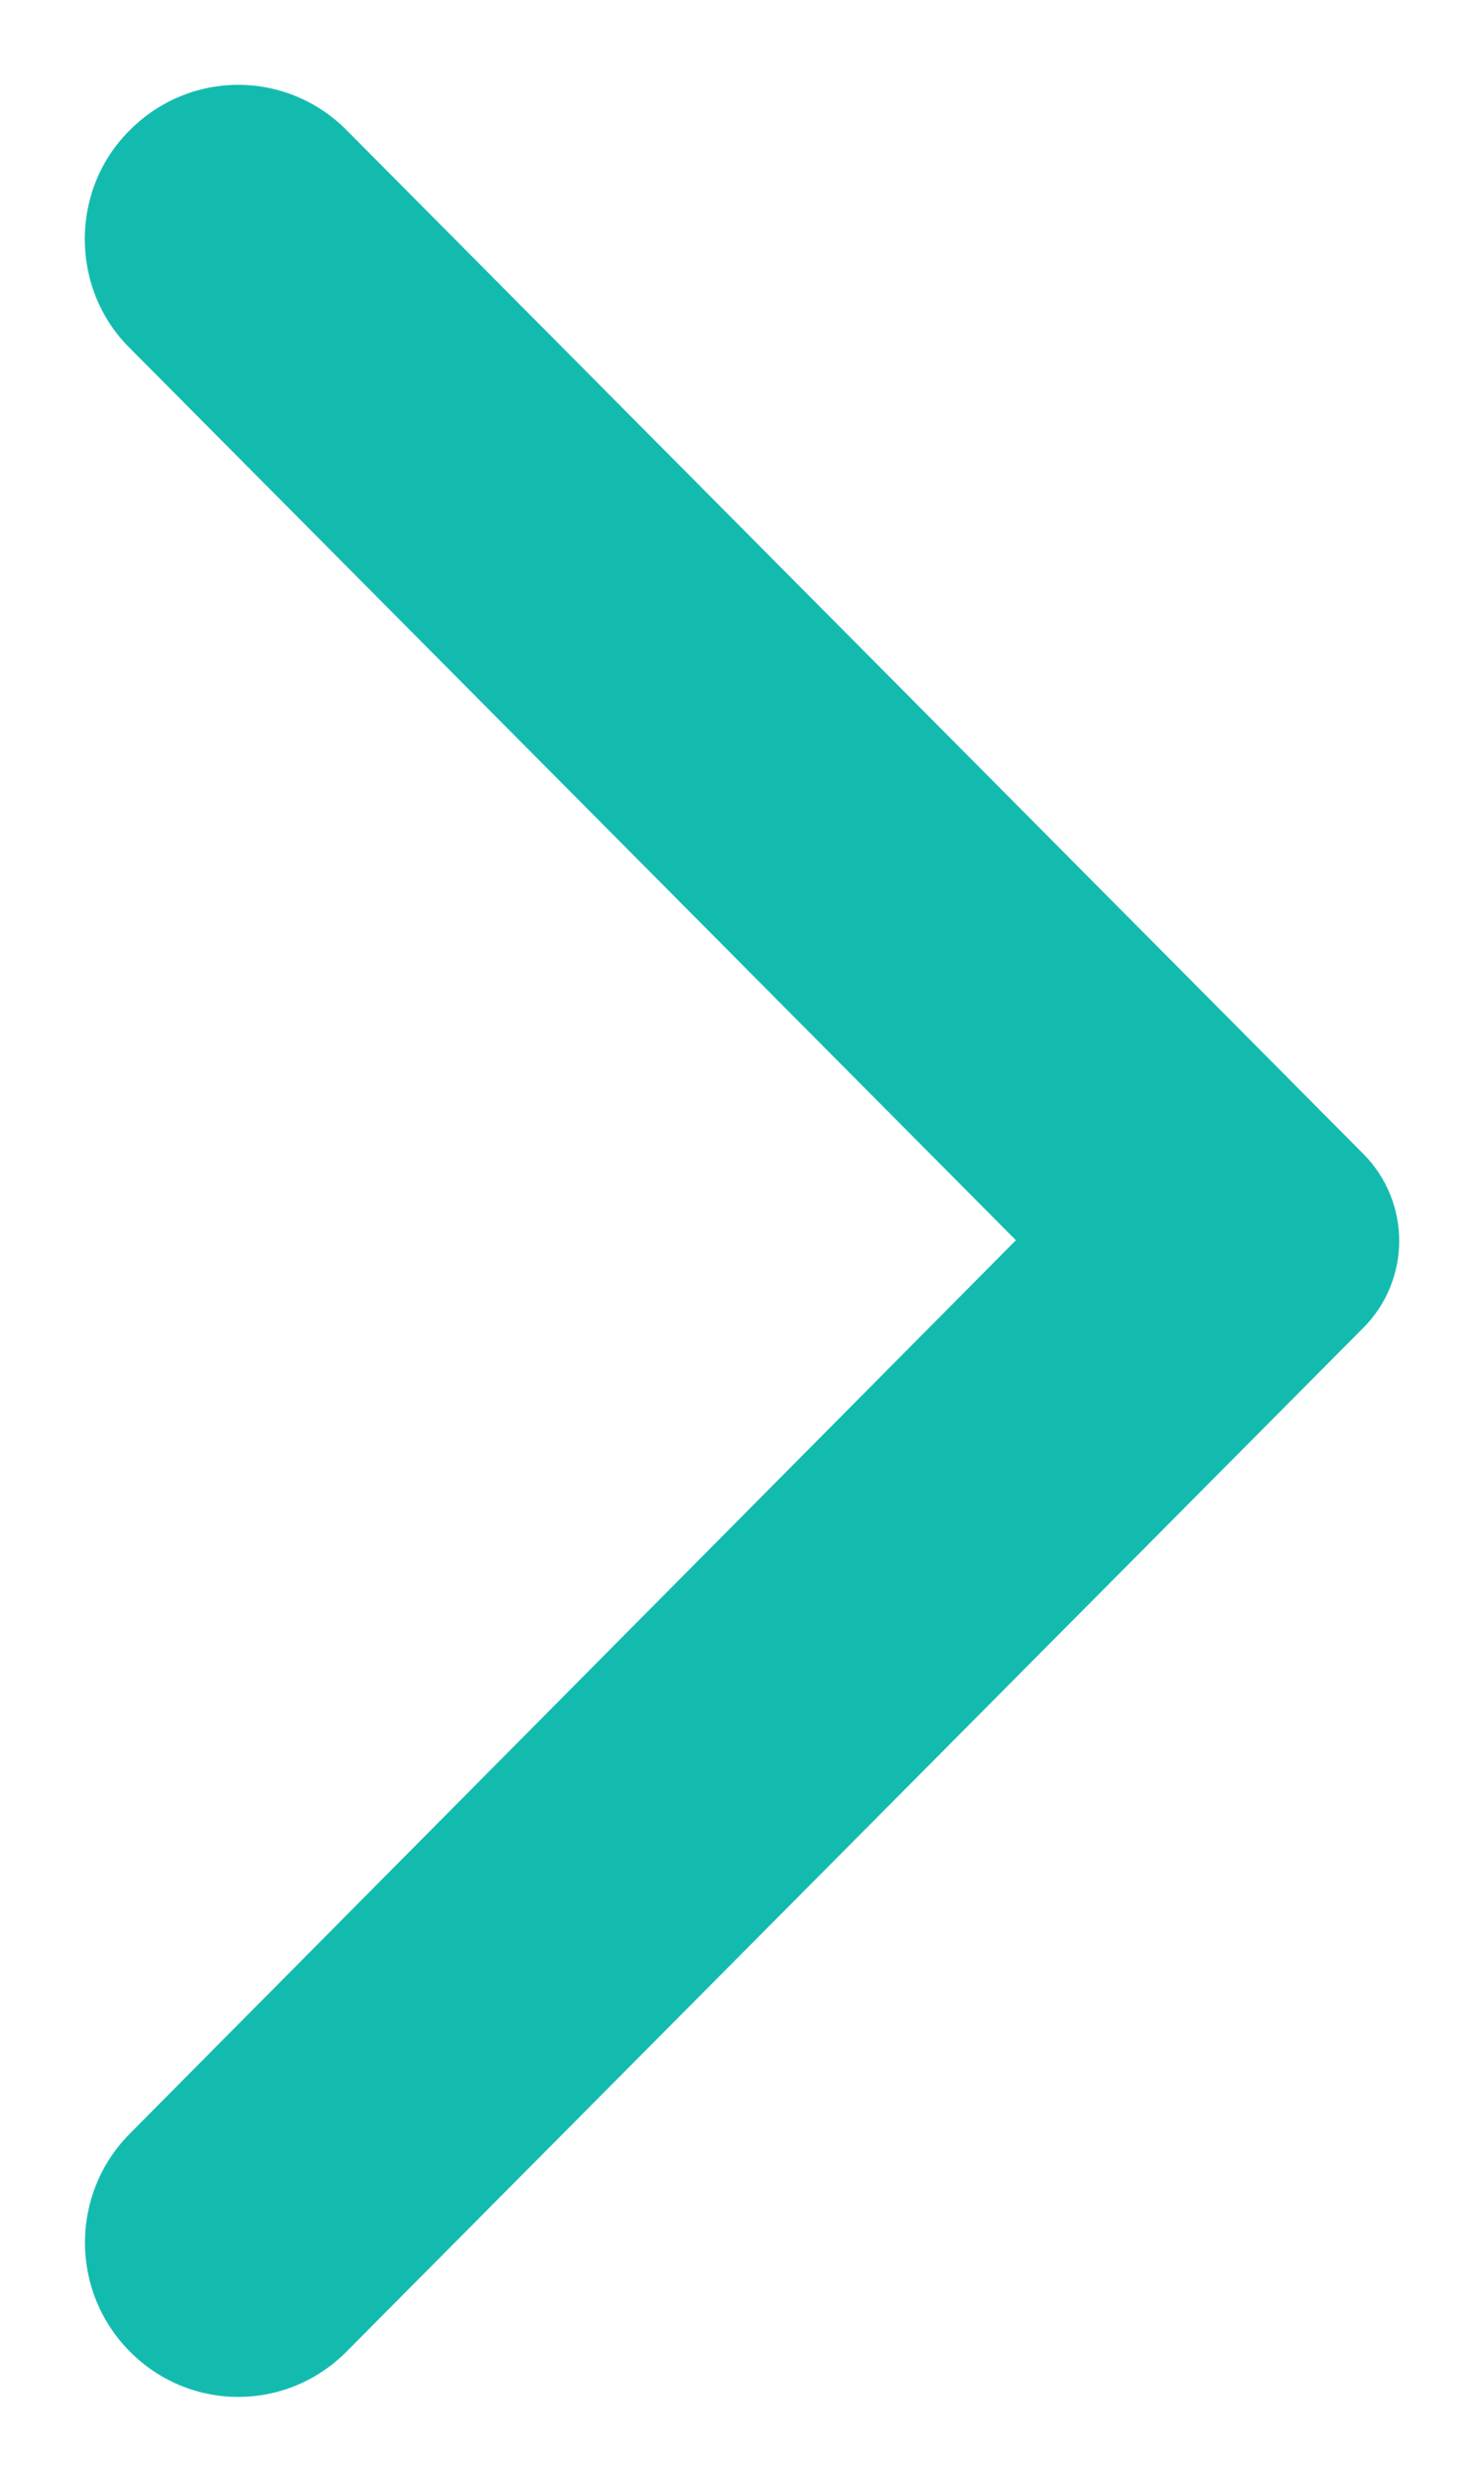 <svg width="70" height="117" viewBox="0 0 70 117" fill="none" xmlns="http://www.w3.org/2000/svg">
<g filter="url(#filter0_d)">
<path d="M6.129 2.133C6.799 1.457 7.595 0.921 8.472 0.554C9.348 0.188 10.288 0 11.237 0C12.186 0 13.126 0.188 14.002 0.554C14.879 0.921 15.675 1.457 16.345 2.133L64.312 50.404C64.847 50.941 65.272 51.58 65.561 52.282C65.851 52.985 66 53.739 66 54.499C66 55.26 65.851 56.013 65.561 56.716C65.272 57.419 64.847 58.057 64.312 58.594L16.345 106.865C13.517 109.712 8.957 109.712 6.129 106.865C3.3 104.019 3.3 99.43 6.129 96.584L47.919 54.47L6.071 12.357C3.3 9.568 3.3 4.921 6.129 2.133Z" fill="#13BBAF"/>
</g>
<defs>
<filter id="filter0_d" x="0" y="0" width="70" height="117" filterUnits="userSpaceOnUse" color-interpolation-filters="sRGB">
<feFlood flood-opacity="0" result="BackgroundImageFix"/>
<feColorMatrix in="SourceAlpha" type="matrix" values="0 0 0 0 0 0 0 0 0 0 0 0 0 0 0 0 0 0 127 0"/>
<feOffset dy="4"/>
<feGaussianBlur stdDeviation="2"/>
<feColorMatrix type="matrix" values="0 0 0 0 0 0 0 0 0 0 0 0 0 0 0 0 0 0 0.25 0"/>
<feBlend mode="normal" in2="BackgroundImageFix" result="effect1_dropShadow"/>
<feBlend mode="normal" in="SourceGraphic" in2="effect1_dropShadow" result="shape"/>
</filter>
</defs>
</svg>
